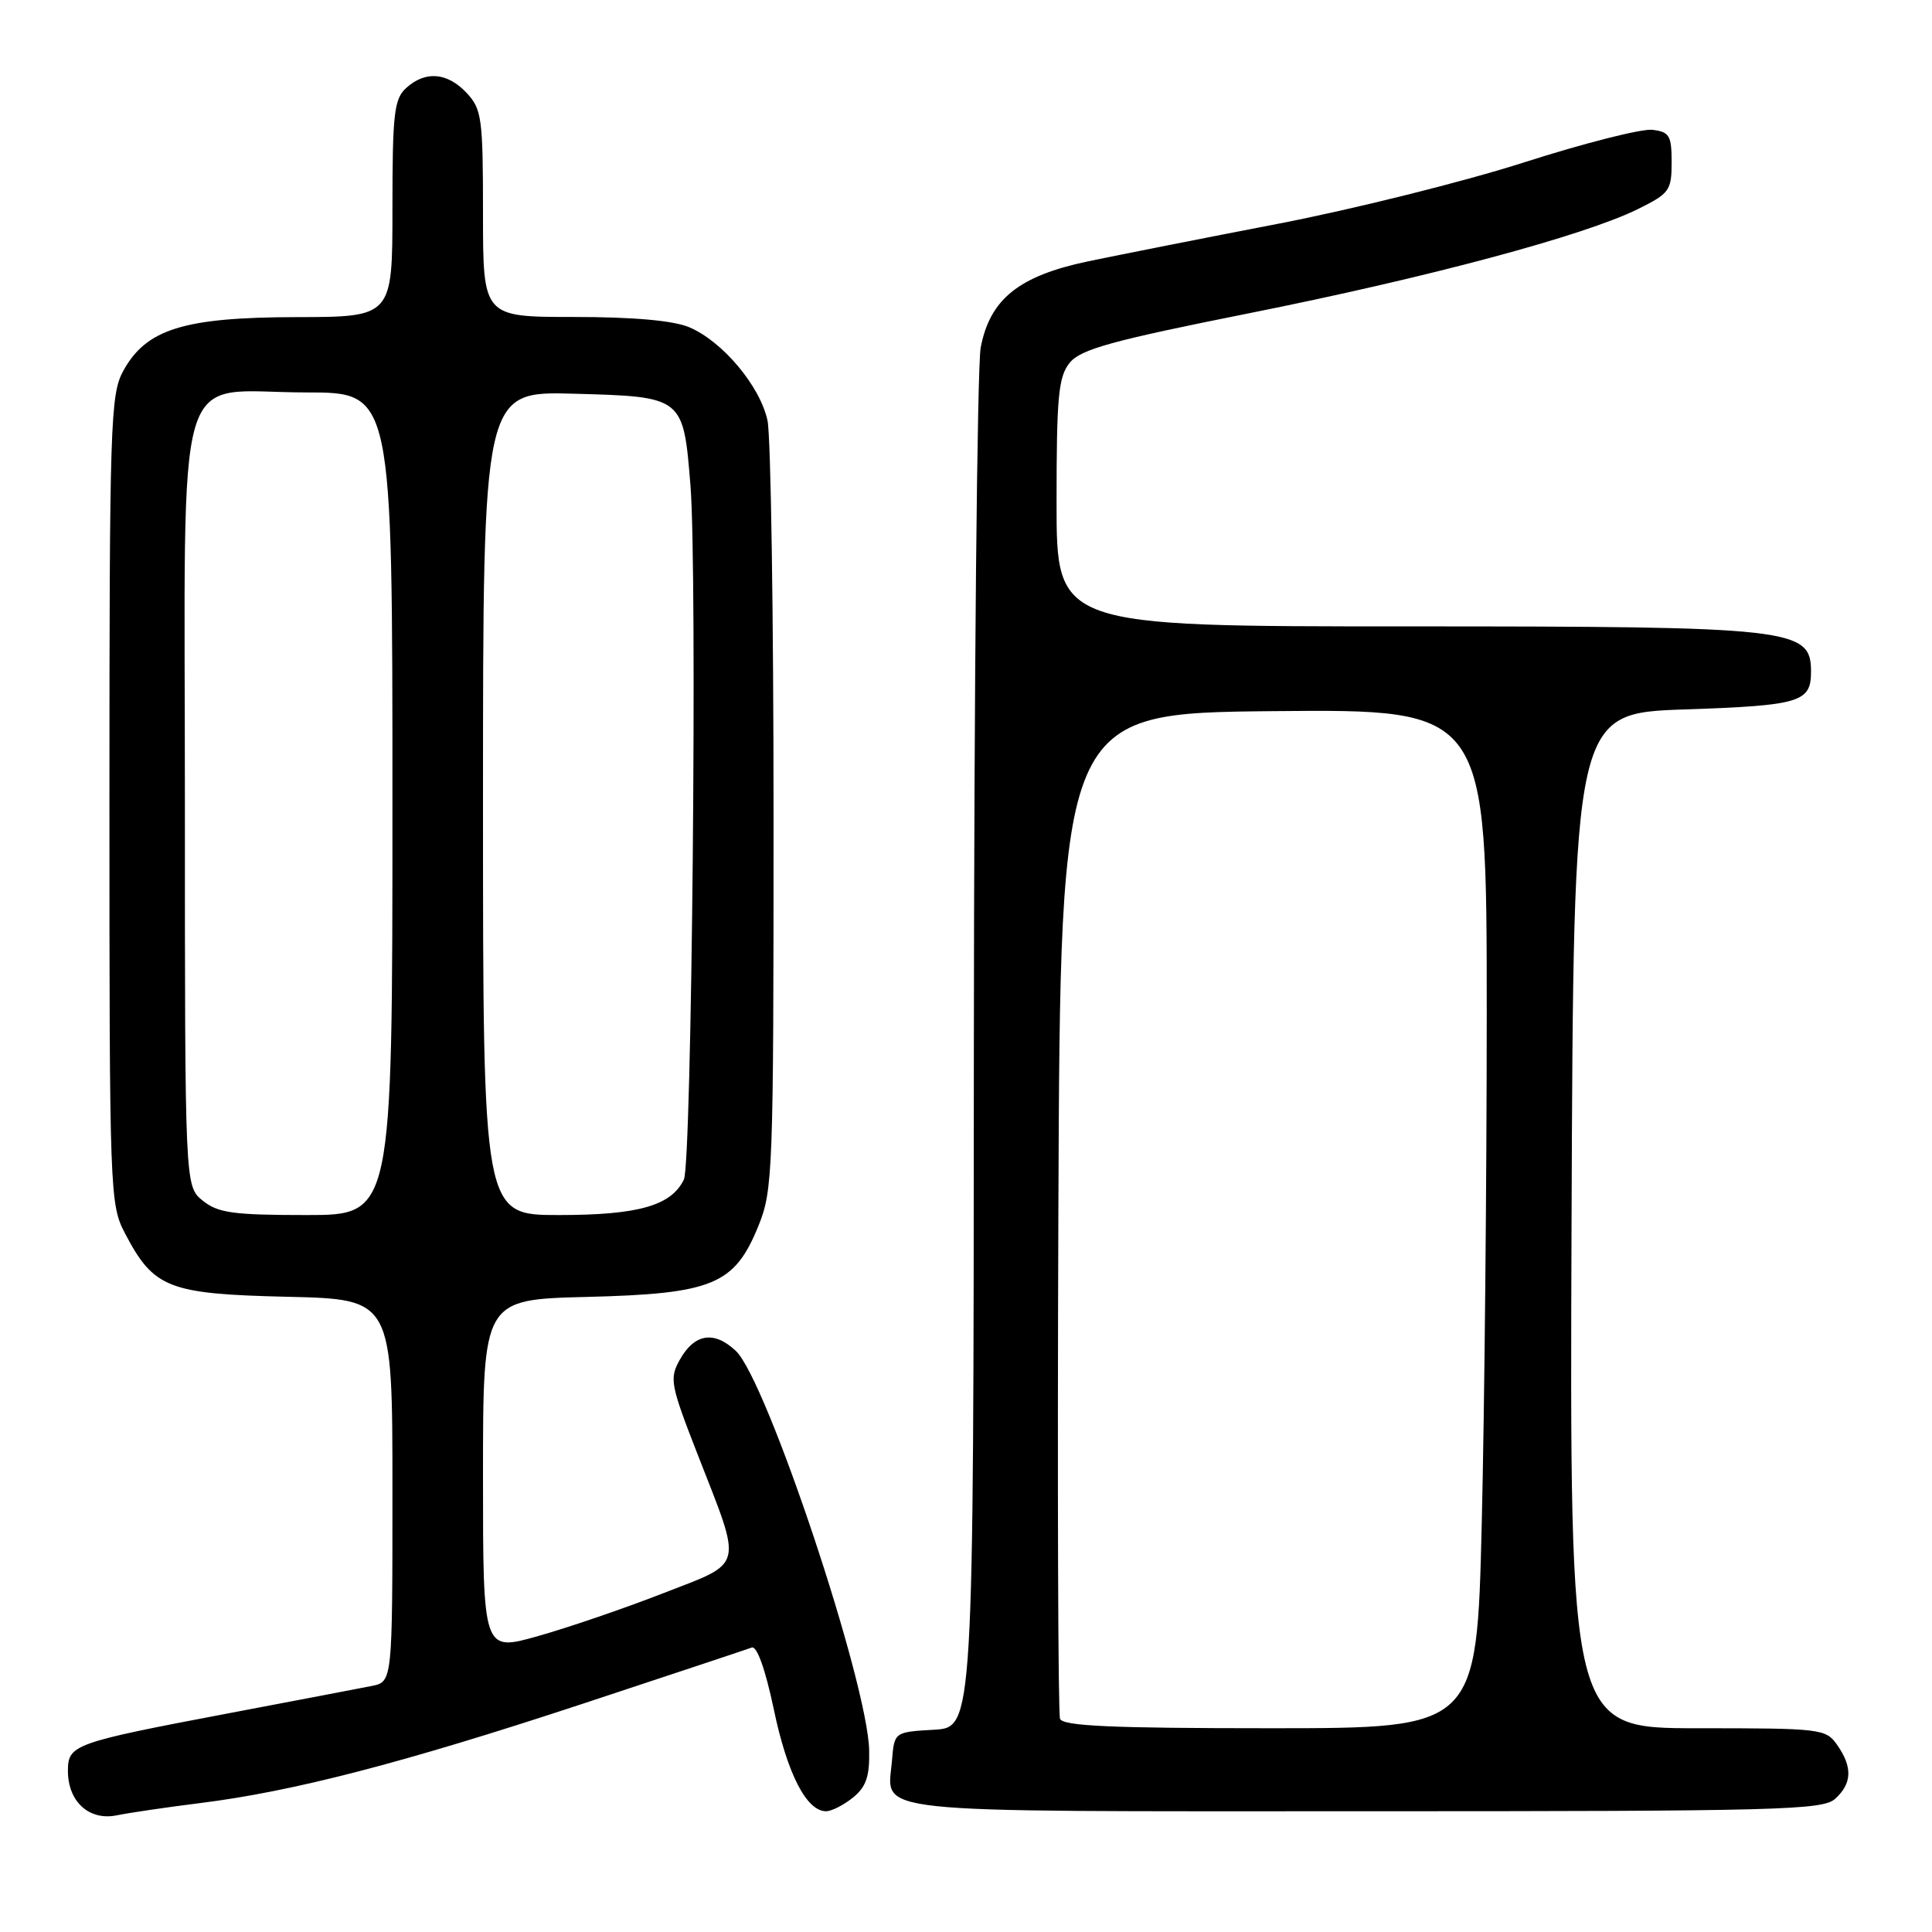 <?xml version="1.0" encoding="UTF-8" standalone="no"?>
<!DOCTYPE svg PUBLIC "-//W3C//DTD SVG 1.1//EN" "http://www.w3.org/Graphics/SVG/1.1/DTD/svg11.dtd" >
<svg xmlns="http://www.w3.org/2000/svg" xmlns:xlink="http://www.w3.org/1999/xlink" version="1.1" viewBox="0 0 256 256">
 <g >
 <path fill="currentColor"
d=" M 26.50 238.92 C 38.81 237.39 53.45 233.59 76.99 225.83 C 88.82 221.92 99.00 218.54 99.61 218.31 C 100.30 218.05 101.42 221.21 102.54 226.53 C 104.32 235.04 106.87 240.00 109.46 240.00 C 110.19 240.00 111.79 239.18 113.02 238.19 C 114.77 236.77 115.24 235.39 115.17 231.94 C 114.99 223.01 101.58 182.83 97.50 179.00 C 94.62 176.29 92.02 176.70 90.08 180.17 C 88.68 182.67 88.83 183.46 92.42 192.67 C 98.44 208.08 98.73 206.89 87.83 211.13 C 82.70 213.13 75.24 215.68 71.25 216.80 C 64.00 218.85 64.00 218.85 64.00 195.52 C 64.00 172.19 64.00 172.19 77.75 171.85 C 94.45 171.43 97.32 170.24 100.49 162.45 C 102.41 157.72 102.50 155.30 102.50 108.50 C 102.50 81.55 102.14 57.80 101.70 55.73 C 100.73 51.17 95.72 45.20 91.30 43.35 C 89.19 42.47 83.88 42.00 76.03 42.00 C 64.00 42.00 64.00 42.00 64.00 28.31 C 64.00 15.64 63.84 14.46 61.83 12.31 C 59.27 9.59 56.37 9.35 53.83 11.65 C 52.22 13.11 52.00 15.03 52.00 27.65 C 52.00 42.00 52.00 42.00 39.25 42.02 C 24.34 42.05 19.36 43.60 16.32 49.17 C 14.63 52.27 14.50 56.19 14.50 106.00 C 14.50 158.15 14.55 159.60 16.57 163.44 C 20.38 170.71 22.30 171.46 38.07 171.83 C 52.00 172.15 52.00 172.15 52.00 197.50 C 52.00 222.84 52.00 222.84 49.25 223.40 C 47.74 223.70 39.11 225.35 30.08 227.06 C 9.74 230.92 9.00 231.19 9.00 234.65 C 9.00 238.73 11.81 241.29 15.48 240.54 C 17.14 240.20 22.10 239.47 26.50 238.92 Z  M 243.17 238.35 C 245.41 236.32 245.49 234.15 243.44 231.22 C 241.94 229.07 241.32 229.00 224.94 229.00 C 207.99 229.00 207.99 229.00 208.24 161.75 C 208.50 94.50 208.50 94.50 223.29 94.00 C 238.54 93.48 239.97 93.05 239.97 89.00 C 239.97 83.25 237.71 83.00 186.43 83.00 C 140.00 83.00 140.00 83.00 140.00 66.61 C 140.00 52.49 140.24 49.92 141.75 48.06 C 143.20 46.28 147.32 45.14 165.50 41.51 C 189.27 36.76 209.82 31.25 217.00 27.72 C 221.21 25.64 221.50 25.25 221.50 21.50 C 221.50 17.95 221.21 17.47 218.93 17.20 C 217.51 17.04 209.86 18.98 201.94 21.52 C 194.01 24.06 179.42 27.70 169.51 29.62 C 159.60 31.53 148.20 33.79 144.17 34.63 C 135.01 36.56 131.19 39.62 129.95 46.03 C 129.48 48.49 129.07 90.64 129.04 139.70 C 129.00 228.90 129.00 228.90 123.75 229.20 C 118.50 229.50 118.50 229.50 118.19 233.32 C 117.60 240.42 113.68 240.00 180.79 240.00 C 235.73 240.00 241.51 239.85 243.17 238.35 Z  M 26.86 159.09 C 24.50 157.18 24.50 157.18 24.50 106.50 C 24.50 46.14 22.77 52.00 40.61 52.00 C 52.00 52.00 52.00 52.00 52.00 106.50 C 52.00 161.00 52.00 161.00 40.61 161.00 C 30.89 161.00 28.88 160.72 26.86 159.09 Z  M 64.00 106.42 C 64.00 51.83 64.00 51.83 76.08 52.17 C 90.55 52.57 90.54 52.56 91.49 64.33 C 92.41 75.75 91.67 154.11 90.62 156.29 C 88.95 159.76 84.59 161.00 74.05 161.00 C 64.00 161.00 64.00 161.00 64.00 106.42 Z  M 140.46 227.75 C 140.20 227.06 140.10 196.80 140.24 160.50 C 140.50 94.50 140.50 94.50 168.75 94.23 C 197.00 93.97 197.00 93.97 197.00 134.32 C 197.00 156.52 196.70 186.90 196.34 201.84 C 195.68 229.00 195.68 229.00 168.31 229.00 C 147.33 229.00 140.83 228.71 140.46 227.75 Z "/>
</g>
</svg>